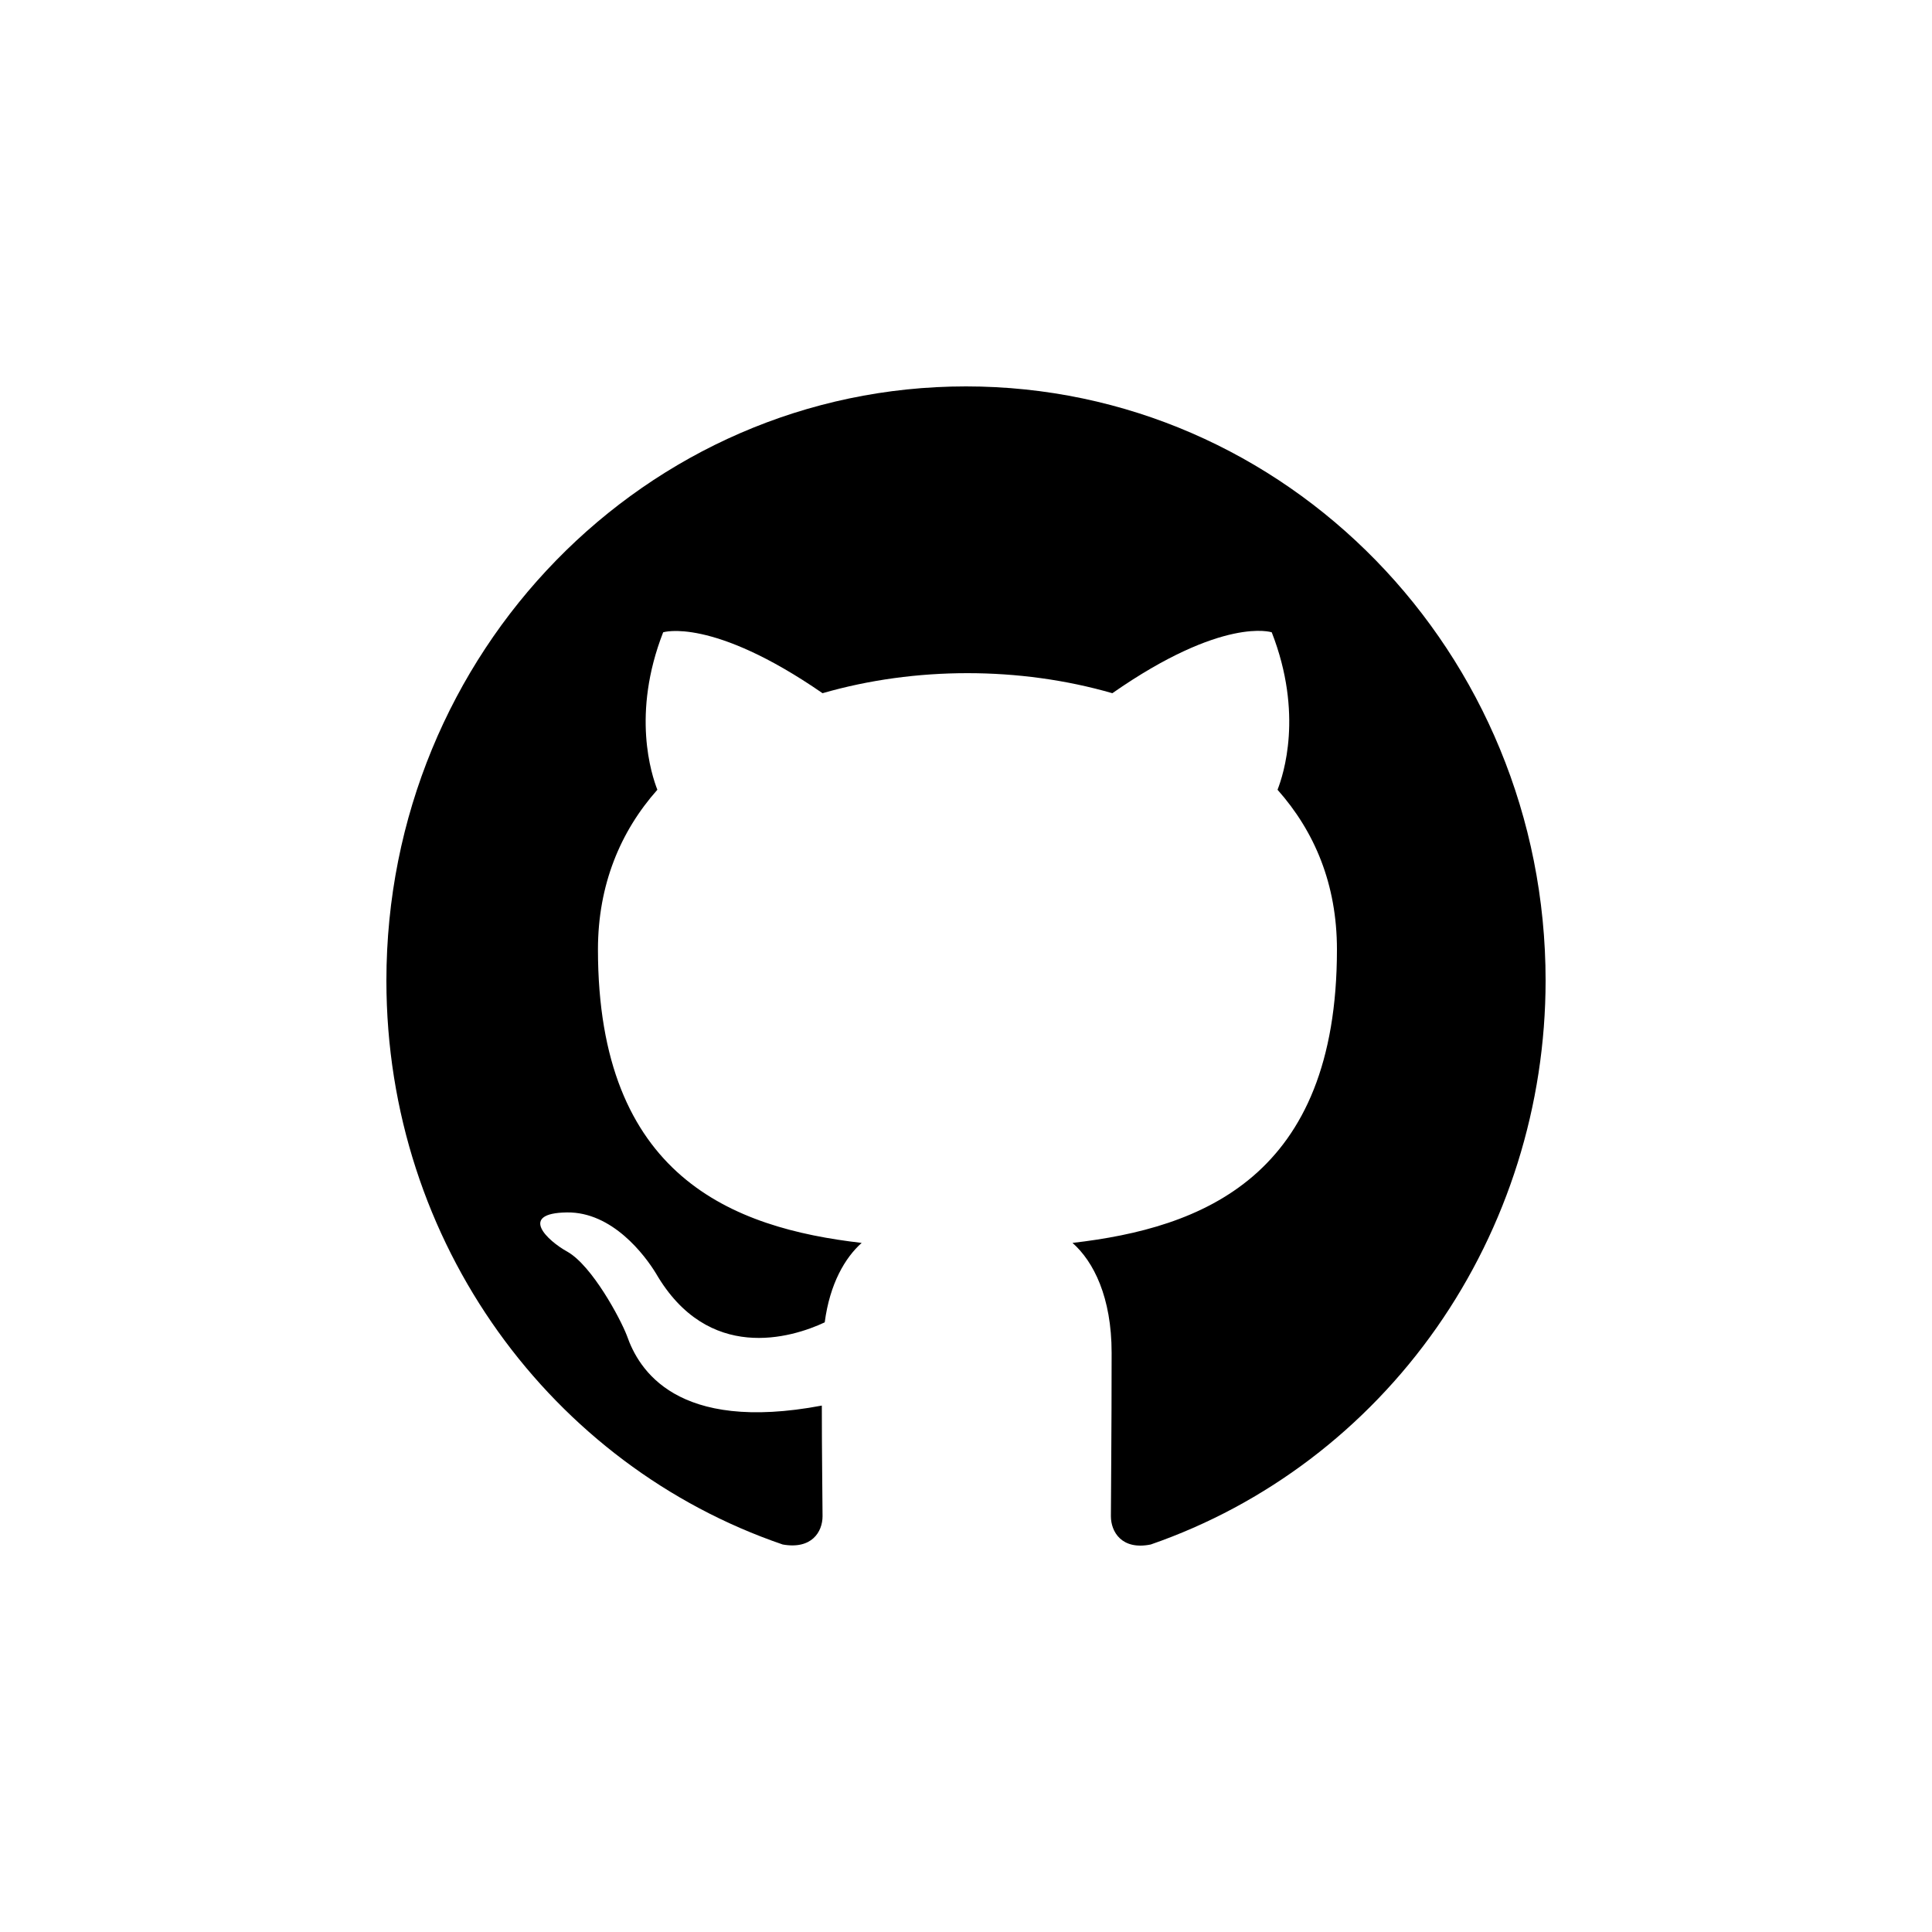 <svg xmlns="http://www.w3.org/2000/svg" width="40" height="40" fill="none" viewBox="0 0 40 40"><path fill="#000" fill-rule="evenodd" d="M20 8C13.37 8 8 13.506 8 20.303C8 25.748 11.435 30.346 16.205 31.977C16.805 32.084 17.03 31.715 17.03 31.392C17.03 31.1 17.015 30.131 17.015 29.101C14 29.67 13.22 28.347 12.98 27.655C12.845 27.301 12.26 26.209 11.75 25.917C11.33 25.686 10.73 25.117 11.735 25.102C12.68 25.087 13.355 25.994 13.58 26.363C14.66 28.224 16.385 27.701 17.075 27.378C17.18 26.578 17.495 26.04 17.84 25.733C15.17 25.425 12.38 24.364 12.38 19.658C12.38 18.32 12.845 17.212 13.61 16.351C13.49 16.043 13.07 14.782 13.73 13.091C13.73 13.091 14.735 12.768 17.03 14.352C17.99 14.075 19.01 13.937 20.03 13.937C21.05 13.937 22.07 14.075 23.03 14.352C25.325 12.752 26.33 13.091 26.33 13.091C26.99 14.782 26.57 16.043 26.45 16.351C27.215 17.212 27.68 18.304 27.68 19.658C27.68 24.379 24.875 25.425 22.205 25.733C22.64 26.117 23.015 26.855 23.015 28.009C23.015 29.654 23 30.977 23 31.392C23 31.715 23.225 32.099 23.825 31.977C26.207 31.152 28.277 29.582 29.744 27.488C31.21 25.394 31.999 22.881 32 20.303C32 13.506 26.63 8 20 8Z" clip-rule="evenodd"/></svg>